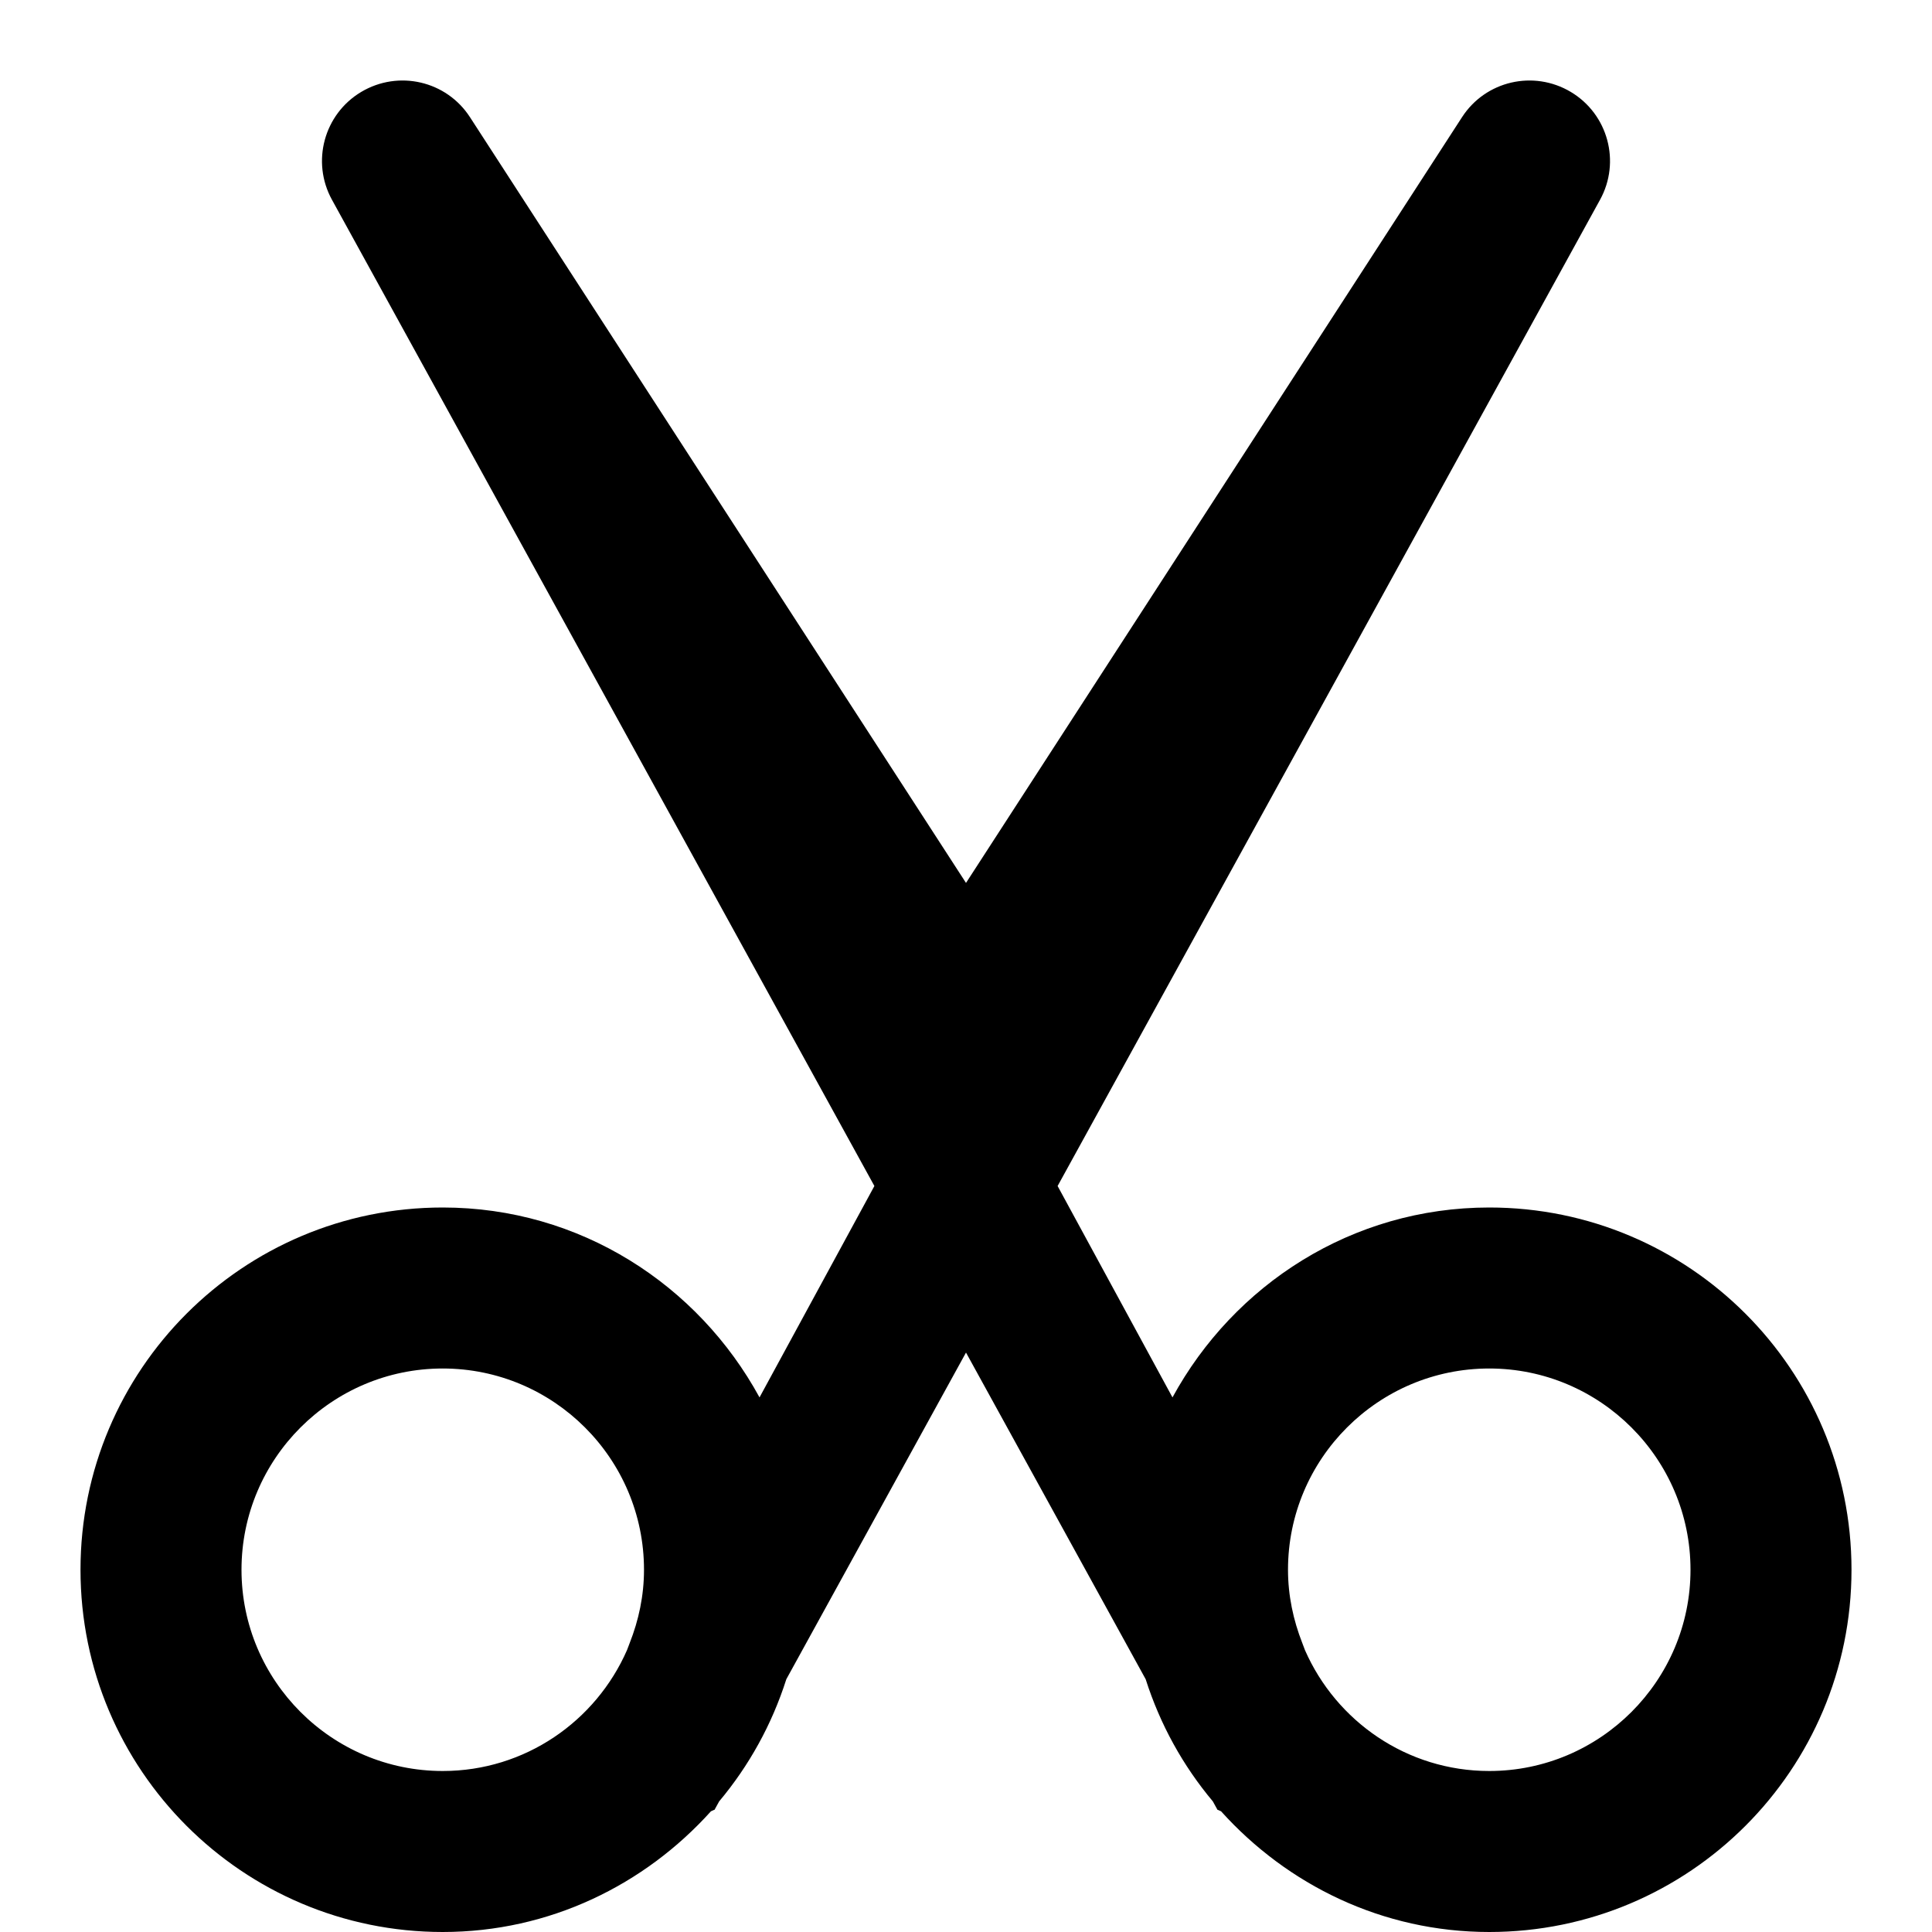 <?xml version="1.0" encoding="UTF-8"?>
<svg width="24px" height="24px" viewBox="0 0 24 24" version="1.1" xmlns="http://www.w3.org/2000/svg" xmlns:xlink="http://www.w3.org/1999/xlink">
    <!-- Generator: sketchtool 44.1 (41455) - http://www.bohemiancoding.com/sketch -->
    <title>edit-scissors</title>
    <desc>Created with sketchtool.</desc>
    <defs></defs>
    <g id="Page-1" stroke="none" stroke-width="1" fill="none" fill-rule="evenodd">
        <g id="edit-scissors" fill="#000000">
            <path d="M18.5,15 C16.794,15 15.328,15.96 14.565,17.359 L13.138,14.733 L19.876,2.482 C20.136,2.01 19.975,1.418 19.513,1.142 C19.05,0.866 18.453,1.004 18.161,1.457 L12,10.968 L5.839,1.457 C5.547,1.004 4.95,0.866 4.487,1.142 C4.025,1.418 3.864,2.01 4.124,2.482 L10.862,14.733 L9.435,17.359 C8.672,15.96 7.206,15 5.5,15 C3.015,15 1,17.015 1,19.5 C1,21.985 3.015,24 5.5,24 C6.828,24 8.009,23.414 8.832,22.5 C8.85,22.495 8.857,22.486 8.876,22.482 L8.934,22.377 C9.305,21.934 9.588,21.424 9.768,20.86 L12,16.802 L14.232,20.86 C14.412,21.424 14.695,21.934 15.066,22.377 L15.124,22.482 C15.143,22.486 15.15,22.495 15.168,22.5 C15.991,23.414 17.172,24 18.5,24 C20.985,24 23,21.985 23,19.5 C23,17.015 20.985,15 18.5,15 L18.5,15 Z M5.5,22 C4.121,22 3,20.878 3,19.5 C3,18.121 4.121,17 5.5,17 C6.879,17 8,18.121 8,19.5 C8,19.822 7.934,20.128 7.822,20.411 C7.811,20.44 7.8,20.468 7.789,20.498 C7.402,21.381 6.523,22 5.5,22 L5.5,22 Z M18.5,22 C17.477,22 16.598,21.381 16.211,20.499 C16.2,20.468 16.188,20.439 16.177,20.409 C16.066,20.126 16,19.821 16,19.5 C16,18.121 17.121,17 18.5,17 C19.878,17 21,18.121 21,19.5 C21,20.878 19.878,22 18.5,22 L18.5,22 Z" id="Imported-Layers"></path>
        </g>
    </g>
</svg>